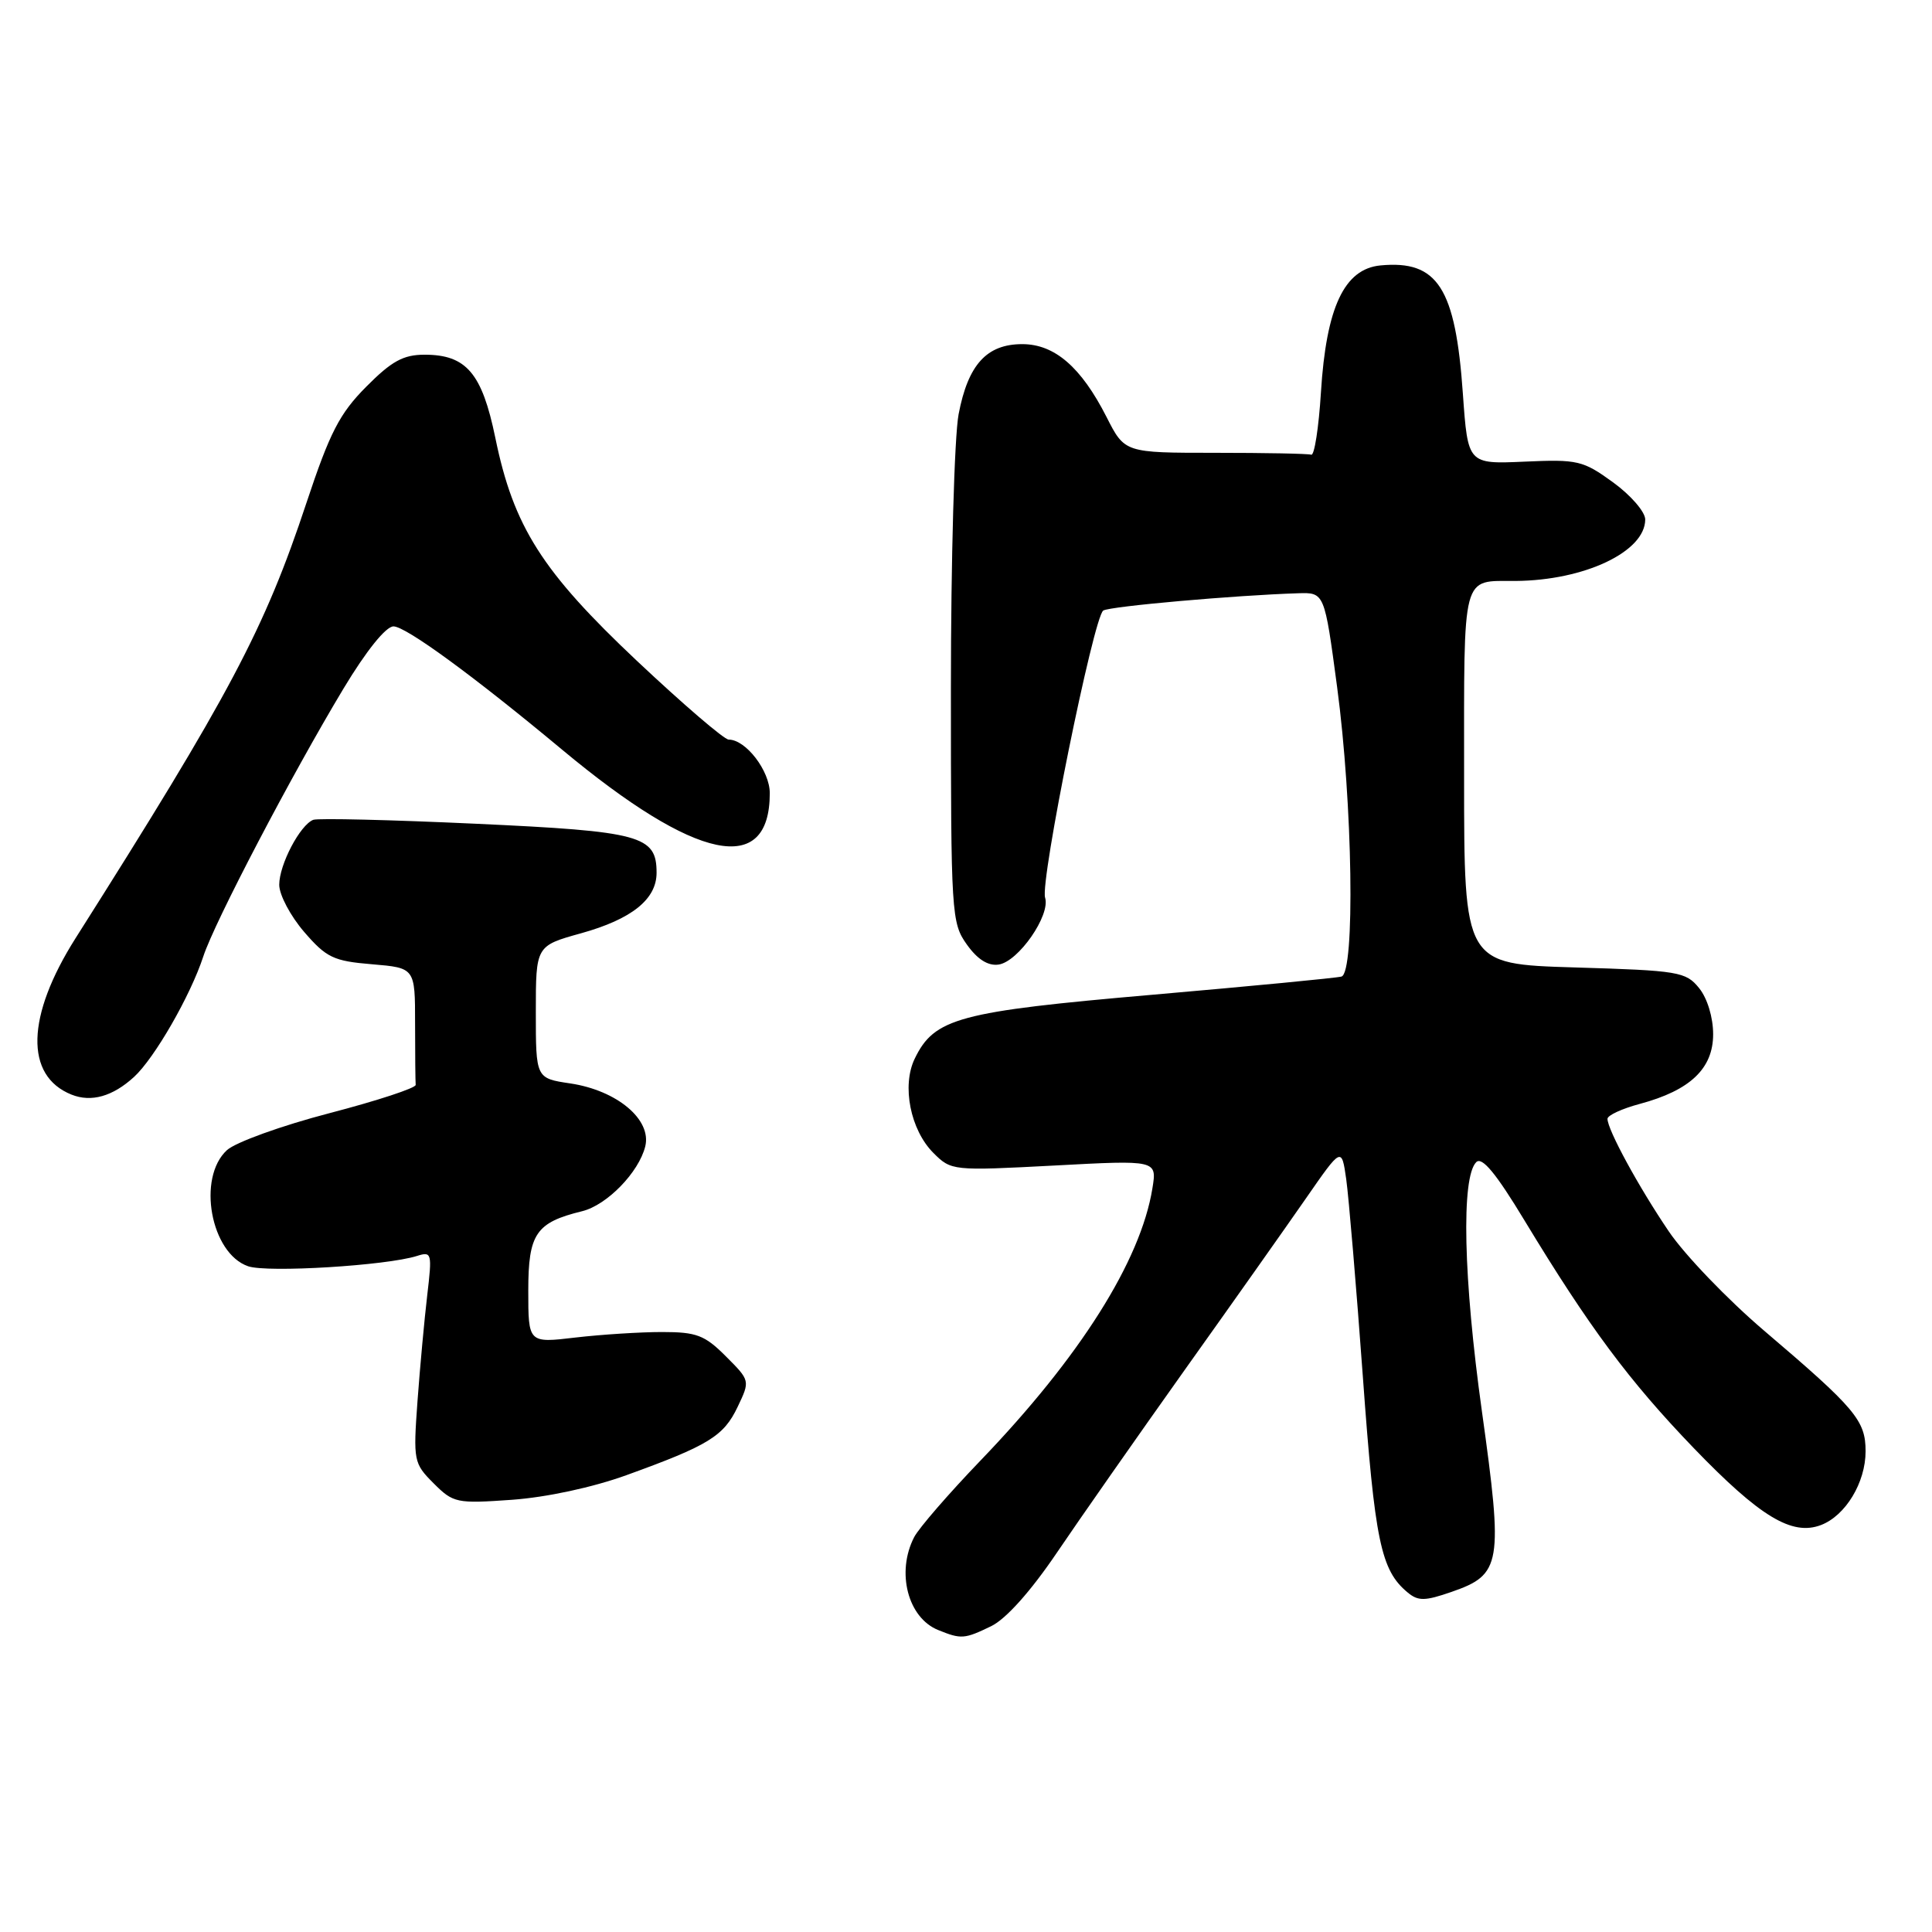 <?xml version="1.0" encoding="UTF-8" standalone="no"?>
<!DOCTYPE svg PUBLIC "-//W3C//DTD SVG 1.1//EN" "http://www.w3.org/Graphics/SVG/1.1/DTD/svg11.dtd" >
<svg xmlns="http://www.w3.org/2000/svg" xmlns:xlink="http://www.w3.org/1999/xlink" version="1.1" viewBox="0 0 256 256">
 <g >
 <path fill="currentColor"
d=" M 131.35 215.47 C 133.31 214.51 136.57 210.86 140.00 205.80 C 143.03 201.32 150.65 190.43 156.94 181.58 C 163.24 172.74 170.50 162.46 173.08 158.74 C 177.77 151.98 177.77 151.98 178.38 156.24 C 178.71 158.58 179.71 170.39 180.59 182.48 C 182.17 204.26 182.97 208.07 186.52 211.01 C 187.91 212.17 188.80 212.16 192.32 210.94 C 198.96 208.64 199.19 207.27 196.36 187.00 C 193.90 169.41 193.60 156.00 195.61 153.99 C 196.37 153.23 198.22 155.45 202.00 161.71 C 210.59 175.89 215.86 182.97 224.43 191.88 C 233.19 200.97 237.44 203.54 241.28 202.08 C 244.54 200.84 247.20 196.45 247.20 192.30 C 247.20 188.22 245.88 186.64 233.73 176.30 C 228.91 172.19 223.23 166.28 221.12 163.16 C 217.13 157.28 213.00 149.69 213.00 148.25 C 213.00 147.79 214.93 146.90 217.29 146.27 C 223.96 144.48 227.00 141.59 227.00 137.04 C 227.00 134.81 226.23 132.27 225.14 130.93 C 223.39 128.76 222.44 128.60 208.64 128.19 C 194.00 127.75 194.00 127.75 194.00 102.98 C 194.00 75.52 193.61 77.02 200.83 76.98 C 209.96 76.91 218.00 73.10 218.00 68.83 C 218.00 67.83 216.09 65.62 213.75 63.92 C 209.76 61.02 209.05 60.85 202.00 61.17 C 194.50 61.50 194.50 61.50 193.84 52.19 C 192.86 38.13 190.50 34.45 182.92 35.17 C 178.12 35.63 175.73 40.72 175.03 52.00 C 174.74 56.67 174.16 60.39 173.75 60.25 C 173.34 60.11 167.61 60.00 161.02 60.00 C 149.03 60.00 149.03 60.00 146.62 55.25 C 143.25 48.63 139.74 45.60 135.45 45.60 C 130.74 45.60 128.27 48.32 127.02 54.89 C 126.46 57.85 126.00 74.20 126.00 91.23 C 126.00 121.12 126.07 122.29 128.11 125.15 C 129.52 127.13 130.92 128.01 132.32 127.81 C 134.94 127.43 139.22 121.27 138.48 118.94 C 137.80 116.78 144.91 81.72 146.19 80.90 C 147.06 80.34 163.72 78.87 172.00 78.61 C 175.50 78.50 175.50 78.50 177.17 91.00 C 179.24 106.44 179.58 128.91 177.75 129.40 C 177.06 129.59 165.79 130.67 152.70 131.81 C 127.01 134.04 123.80 134.90 121.20 140.29 C 119.47 143.87 120.63 149.72 123.68 152.77 C 126.04 155.13 126.22 155.15 139.69 154.44 C 153.31 153.71 153.31 153.71 152.70 157.46 C 151.14 167.09 143.09 179.83 129.95 193.50 C 125.72 197.90 121.75 202.48 121.13 203.68 C 118.73 208.33 120.29 214.37 124.32 215.99 C 127.37 217.23 127.80 217.19 131.35 215.47 Z  M 83.00 195.47 C 93.89 191.53 95.89 190.31 97.74 186.42 C 99.40 182.94 99.40 182.94 96.18 179.72 C 93.38 176.91 92.29 176.50 87.73 176.50 C 84.85 176.50 79.69 176.83 76.25 177.23 C 70.00 177.97 70.00 177.97 70.00 171.01 C 70.00 163.47 71.01 161.99 77.14 160.49 C 80.43 159.68 84.65 155.34 85.50 151.90 C 86.37 148.36 81.77 144.49 75.57 143.56 C 71.00 142.88 71.00 142.88 71.00 134.10 C 71.00 125.33 71.00 125.33 77.01 123.66 C 83.71 121.79 87.00 119.16 87.00 115.65 C 87.00 110.72 84.97 110.16 63.04 109.15 C 51.82 108.63 42.13 108.40 41.51 108.63 C 39.76 109.31 37.00 114.56 37.00 117.24 C 37.00 118.57 38.49 121.38 40.30 123.48 C 43.25 126.90 44.20 127.35 49.30 127.77 C 55.00 128.25 55.00 128.25 55.00 135.62 C 55.00 139.68 55.04 143.34 55.08 143.75 C 55.13 144.16 49.99 145.85 43.66 147.50 C 37.32 149.15 31.21 151.36 30.07 152.40 C 26.08 156.07 27.92 166.10 32.89 167.79 C 35.47 168.66 51.22 167.70 55.25 166.42 C 57.21 165.80 57.27 166.03 56.61 171.63 C 56.23 174.86 55.65 181.17 55.32 185.66 C 54.75 193.57 54.81 193.90 57.46 196.55 C 60.07 199.16 60.50 199.25 67.84 198.73 C 72.42 198.40 78.52 197.09 83.00 195.47 Z  M 17.76 142.70 C 20.47 140.22 25.24 131.93 26.94 126.73 C 28.42 122.19 38.64 102.67 45.51 91.25 C 48.53 86.23 51.13 83.00 52.14 83.00 C 53.77 83.00 62.77 89.58 74.50 99.35 C 92.27 114.15 102.00 116.19 102.00 105.10 C 102.00 102.14 98.83 98.00 96.55 98.00 C 95.96 98.00 90.51 93.32 84.43 87.60 C 71.82 75.72 68.05 69.80 65.63 58.00 C 63.87 49.45 61.79 47.00 56.26 47.00 C 53.44 47.00 51.89 47.85 48.52 51.25 C 44.99 54.80 43.70 57.32 40.62 66.59 C 35.05 83.39 30.49 91.99 10.01 124.32 C 3.47 134.65 3.26 142.55 9.47 145.04 C 12.09 146.09 14.93 145.29 17.76 142.70 Z "/>
</g>
</svg>